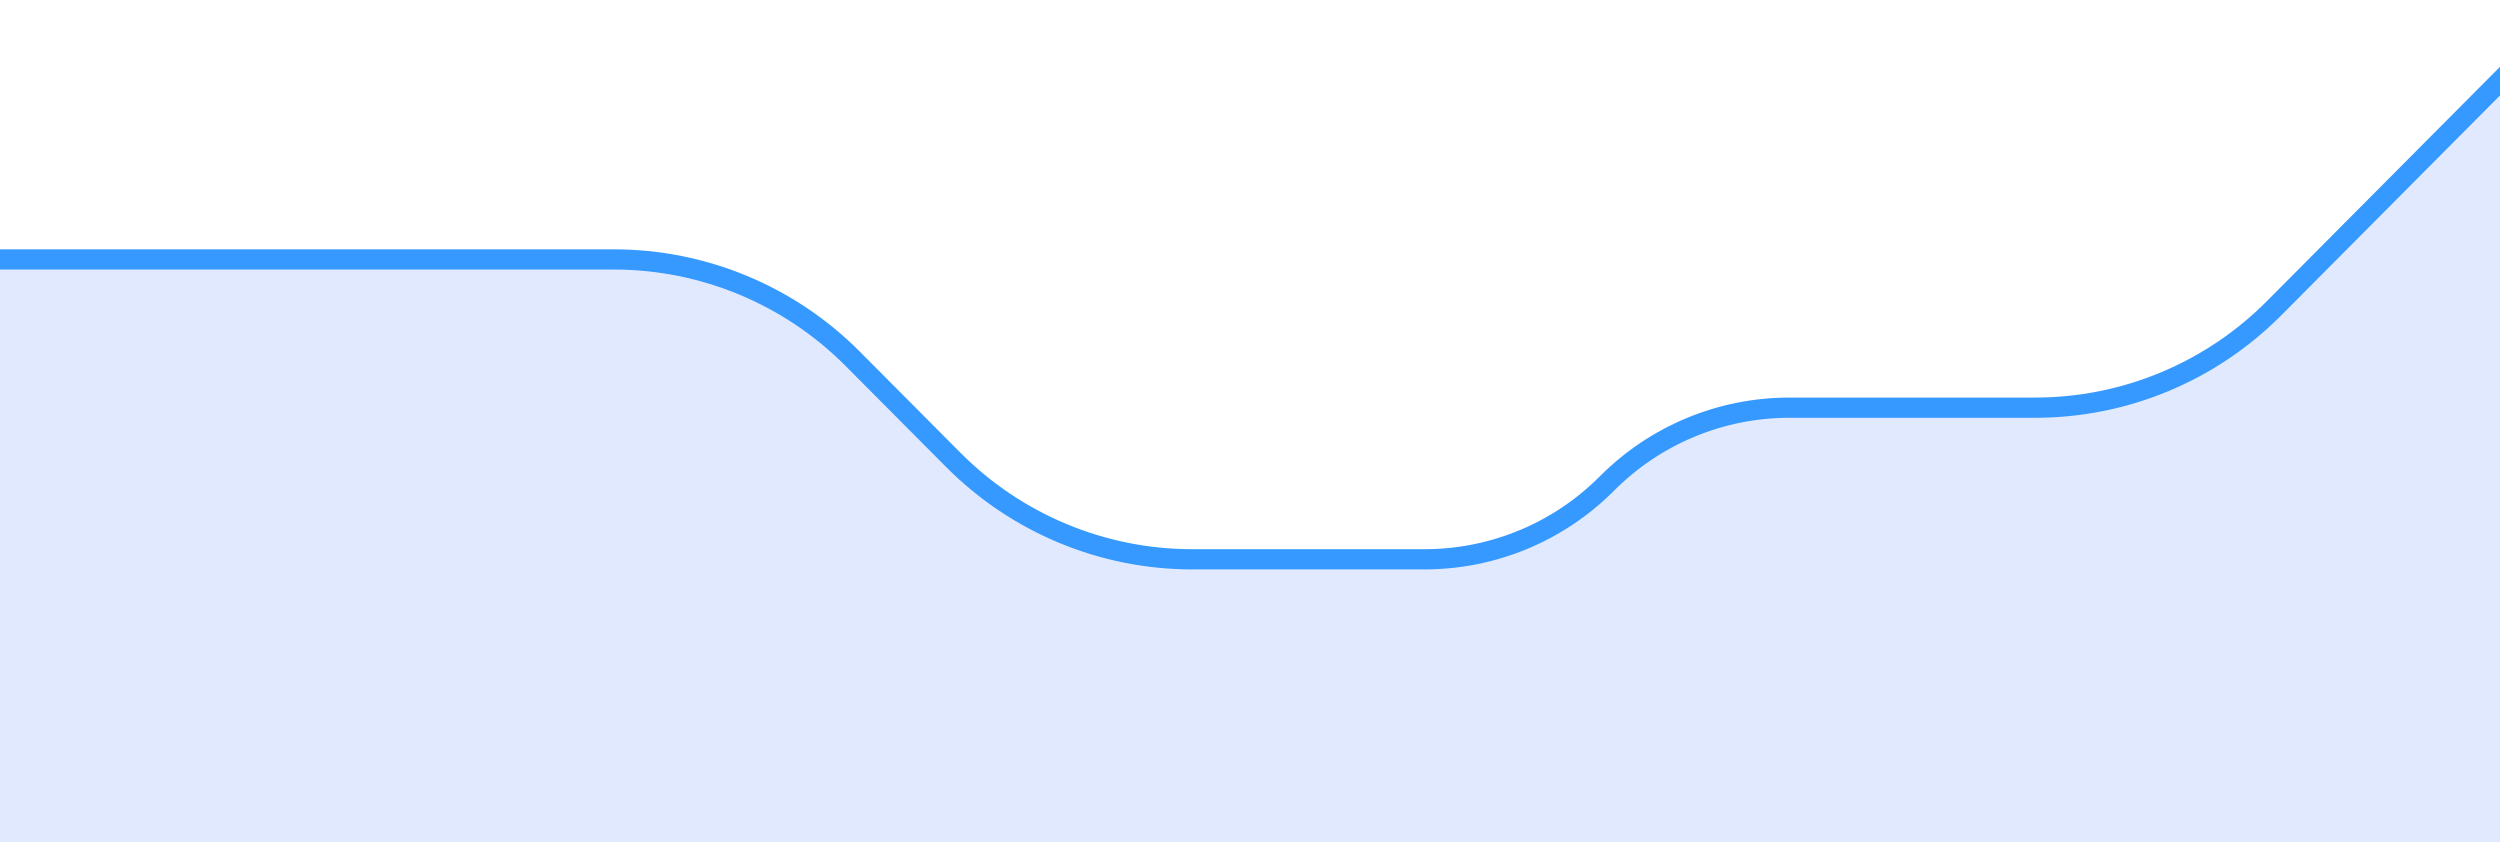 <svg width="371" height="125" viewBox="0 0 371 125" fill="none" xmlns="http://www.w3.org/2000/svg">
<path d="M91.088 38.5H-9.5V164.5H378.5V4.5L337.447 45.764C328.063 55.197 315.307 60.5 302.001 60.5H265.533C255.375 60.5 245.636 64.549 238.472 71.75C231.307 78.951 221.568 83 211.41 83H176.932C163.627 83 150.87 77.697 141.486 68.264L126.534 53.236C117.15 43.803 104.394 38.5 91.088 38.5Z" fill="#E1E9FF" stroke="#3699FF" stroke-width="3"/>
</svg>
